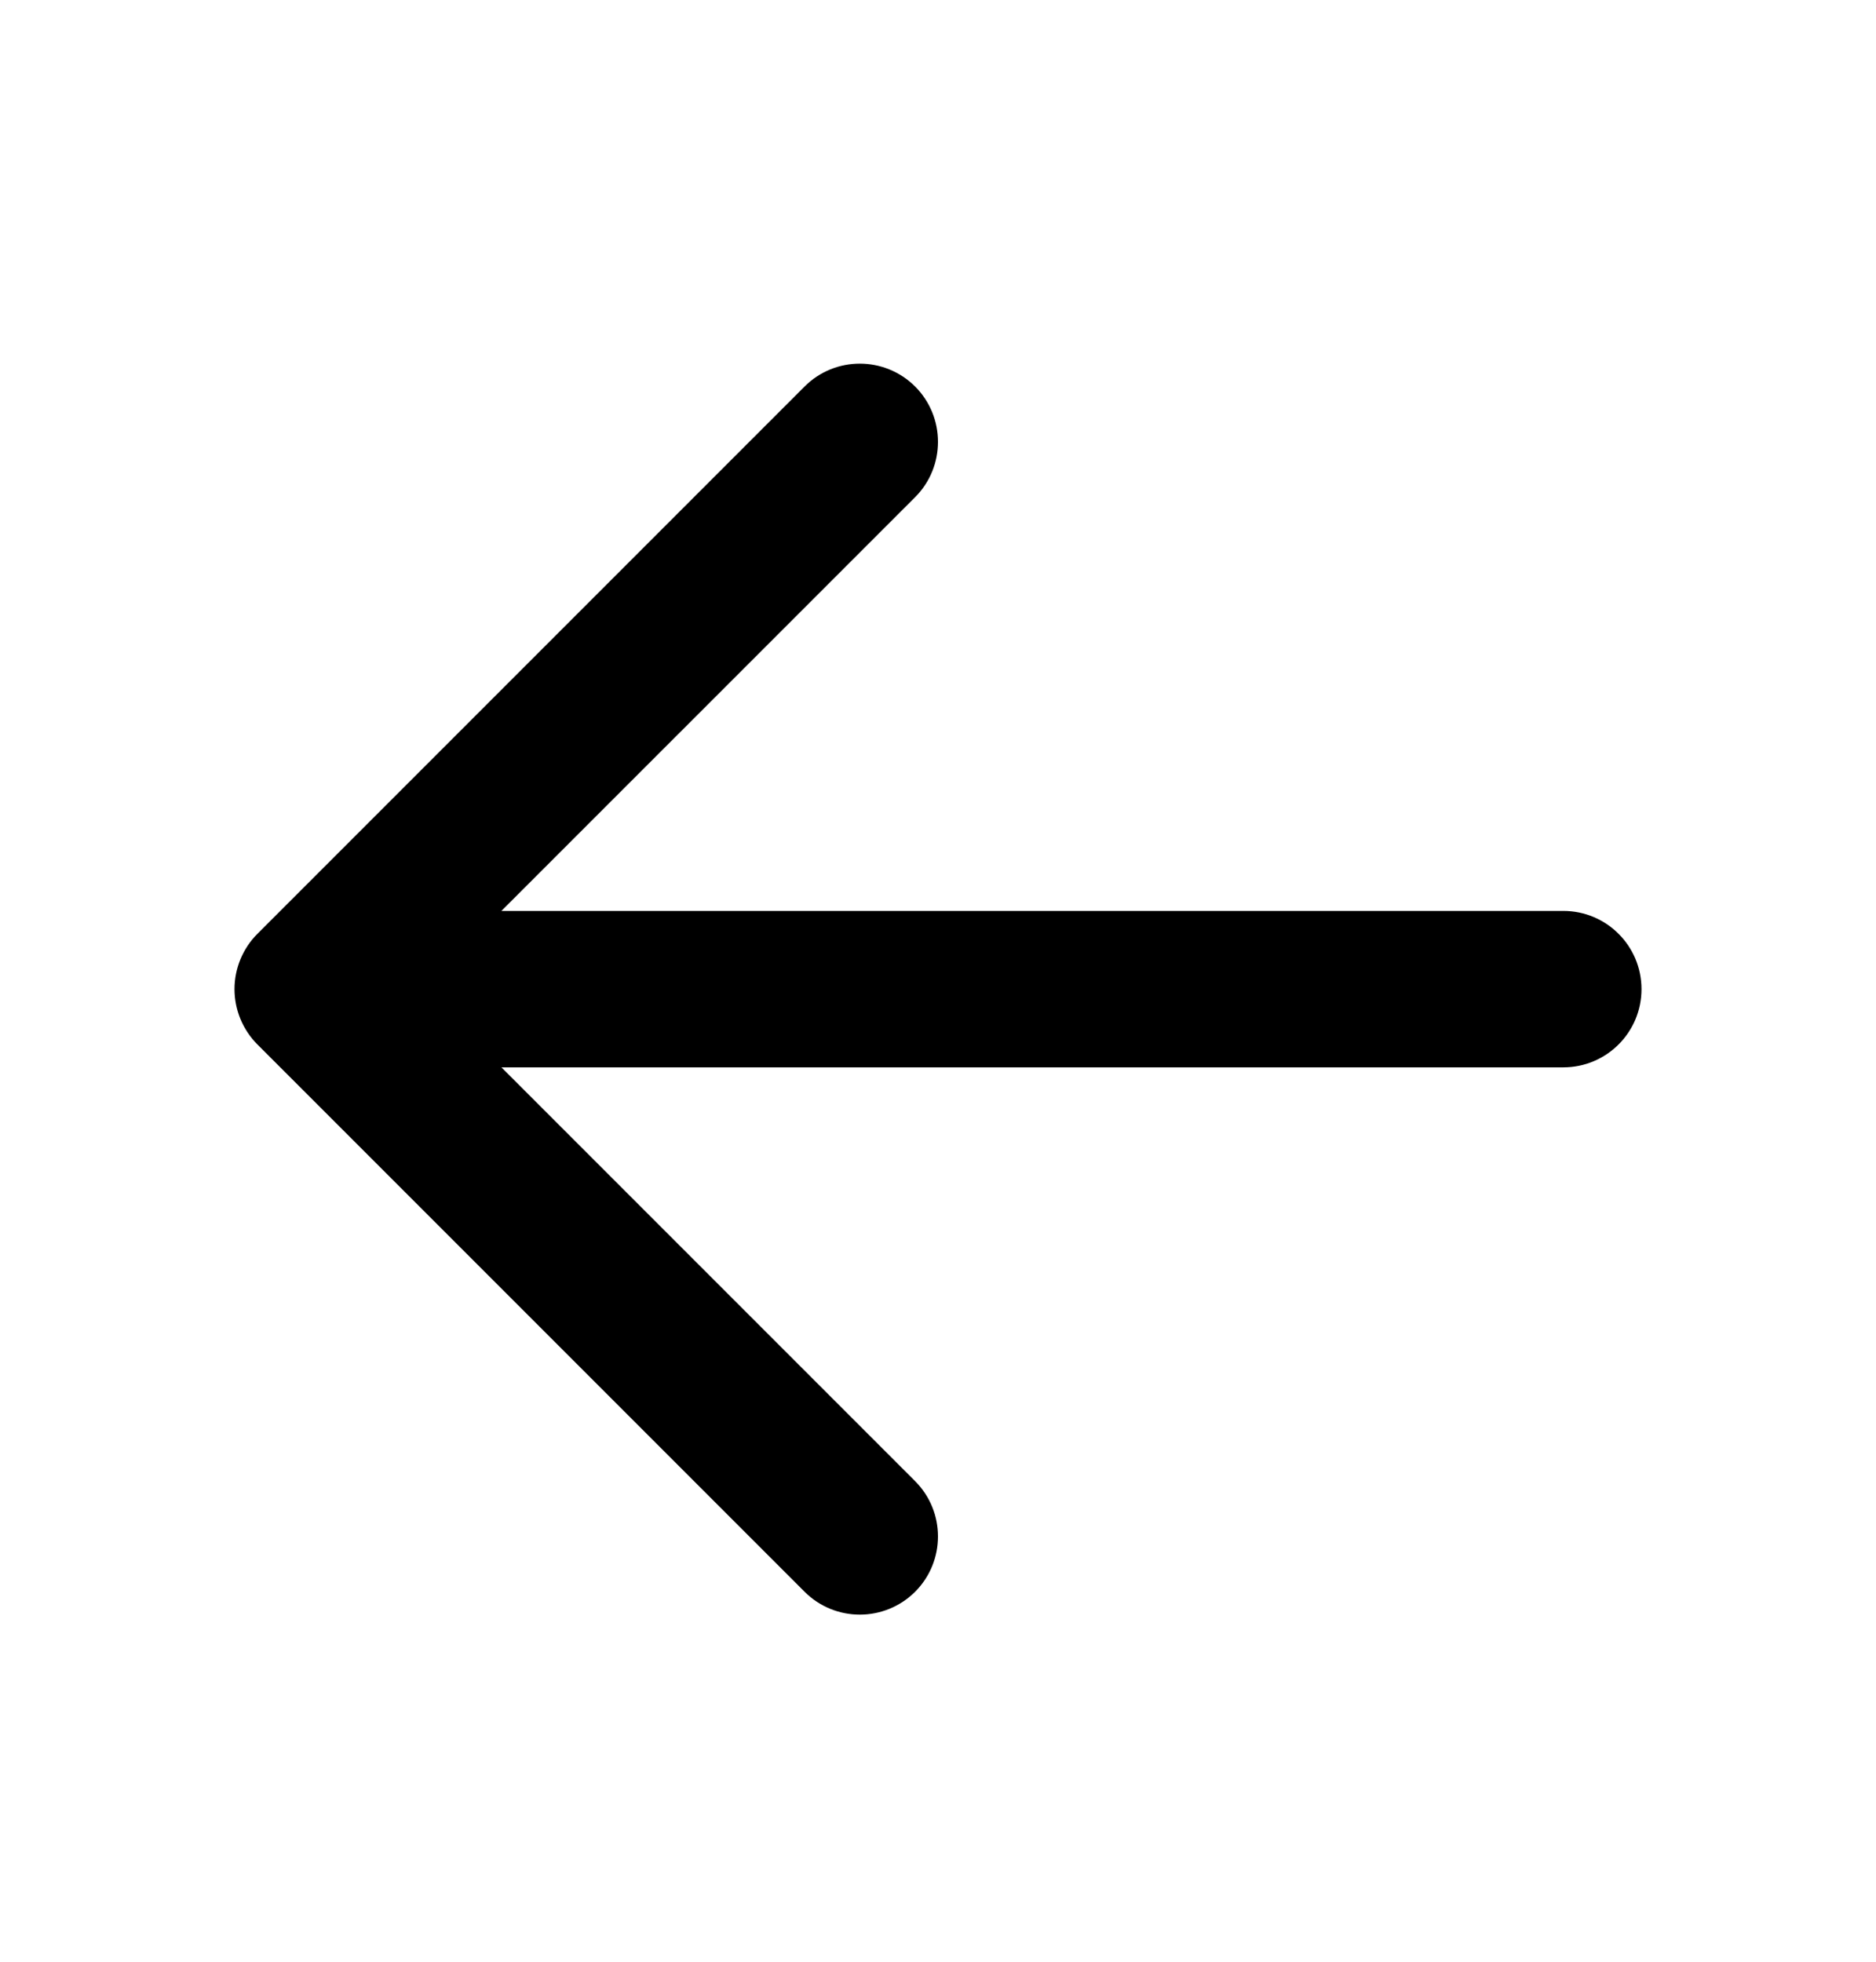 <svg width="22" height="23" viewBox="0 0 22 23" fill="none" xmlns="http://www.w3.org/2000/svg">
<g id="left-arrow_svgrepo.com">
<path id="Vector" fill-rule="evenodd" clip-rule="evenodd" d="M10.732 4.532C11.089 4.89 11.089 5.471 10.732 5.829L5.88 10.68H18.333C18.84 10.68 19.25 11.091 19.25 11.597C19.25 12.103 18.84 12.514 18.333 12.514H5.88L10.732 17.366C11.089 17.724 11.089 18.304 10.732 18.662C10.373 19.02 9.793 19.02 9.435 18.662L3.018 12.245C2.847 12.073 2.75 11.84 2.75 11.597C2.75 11.354 2.847 11.121 3.018 10.949L9.435 4.532C9.793 4.174 10.373 4.174 10.732 4.532Z" fill="black"/>
</g>
</svg>
